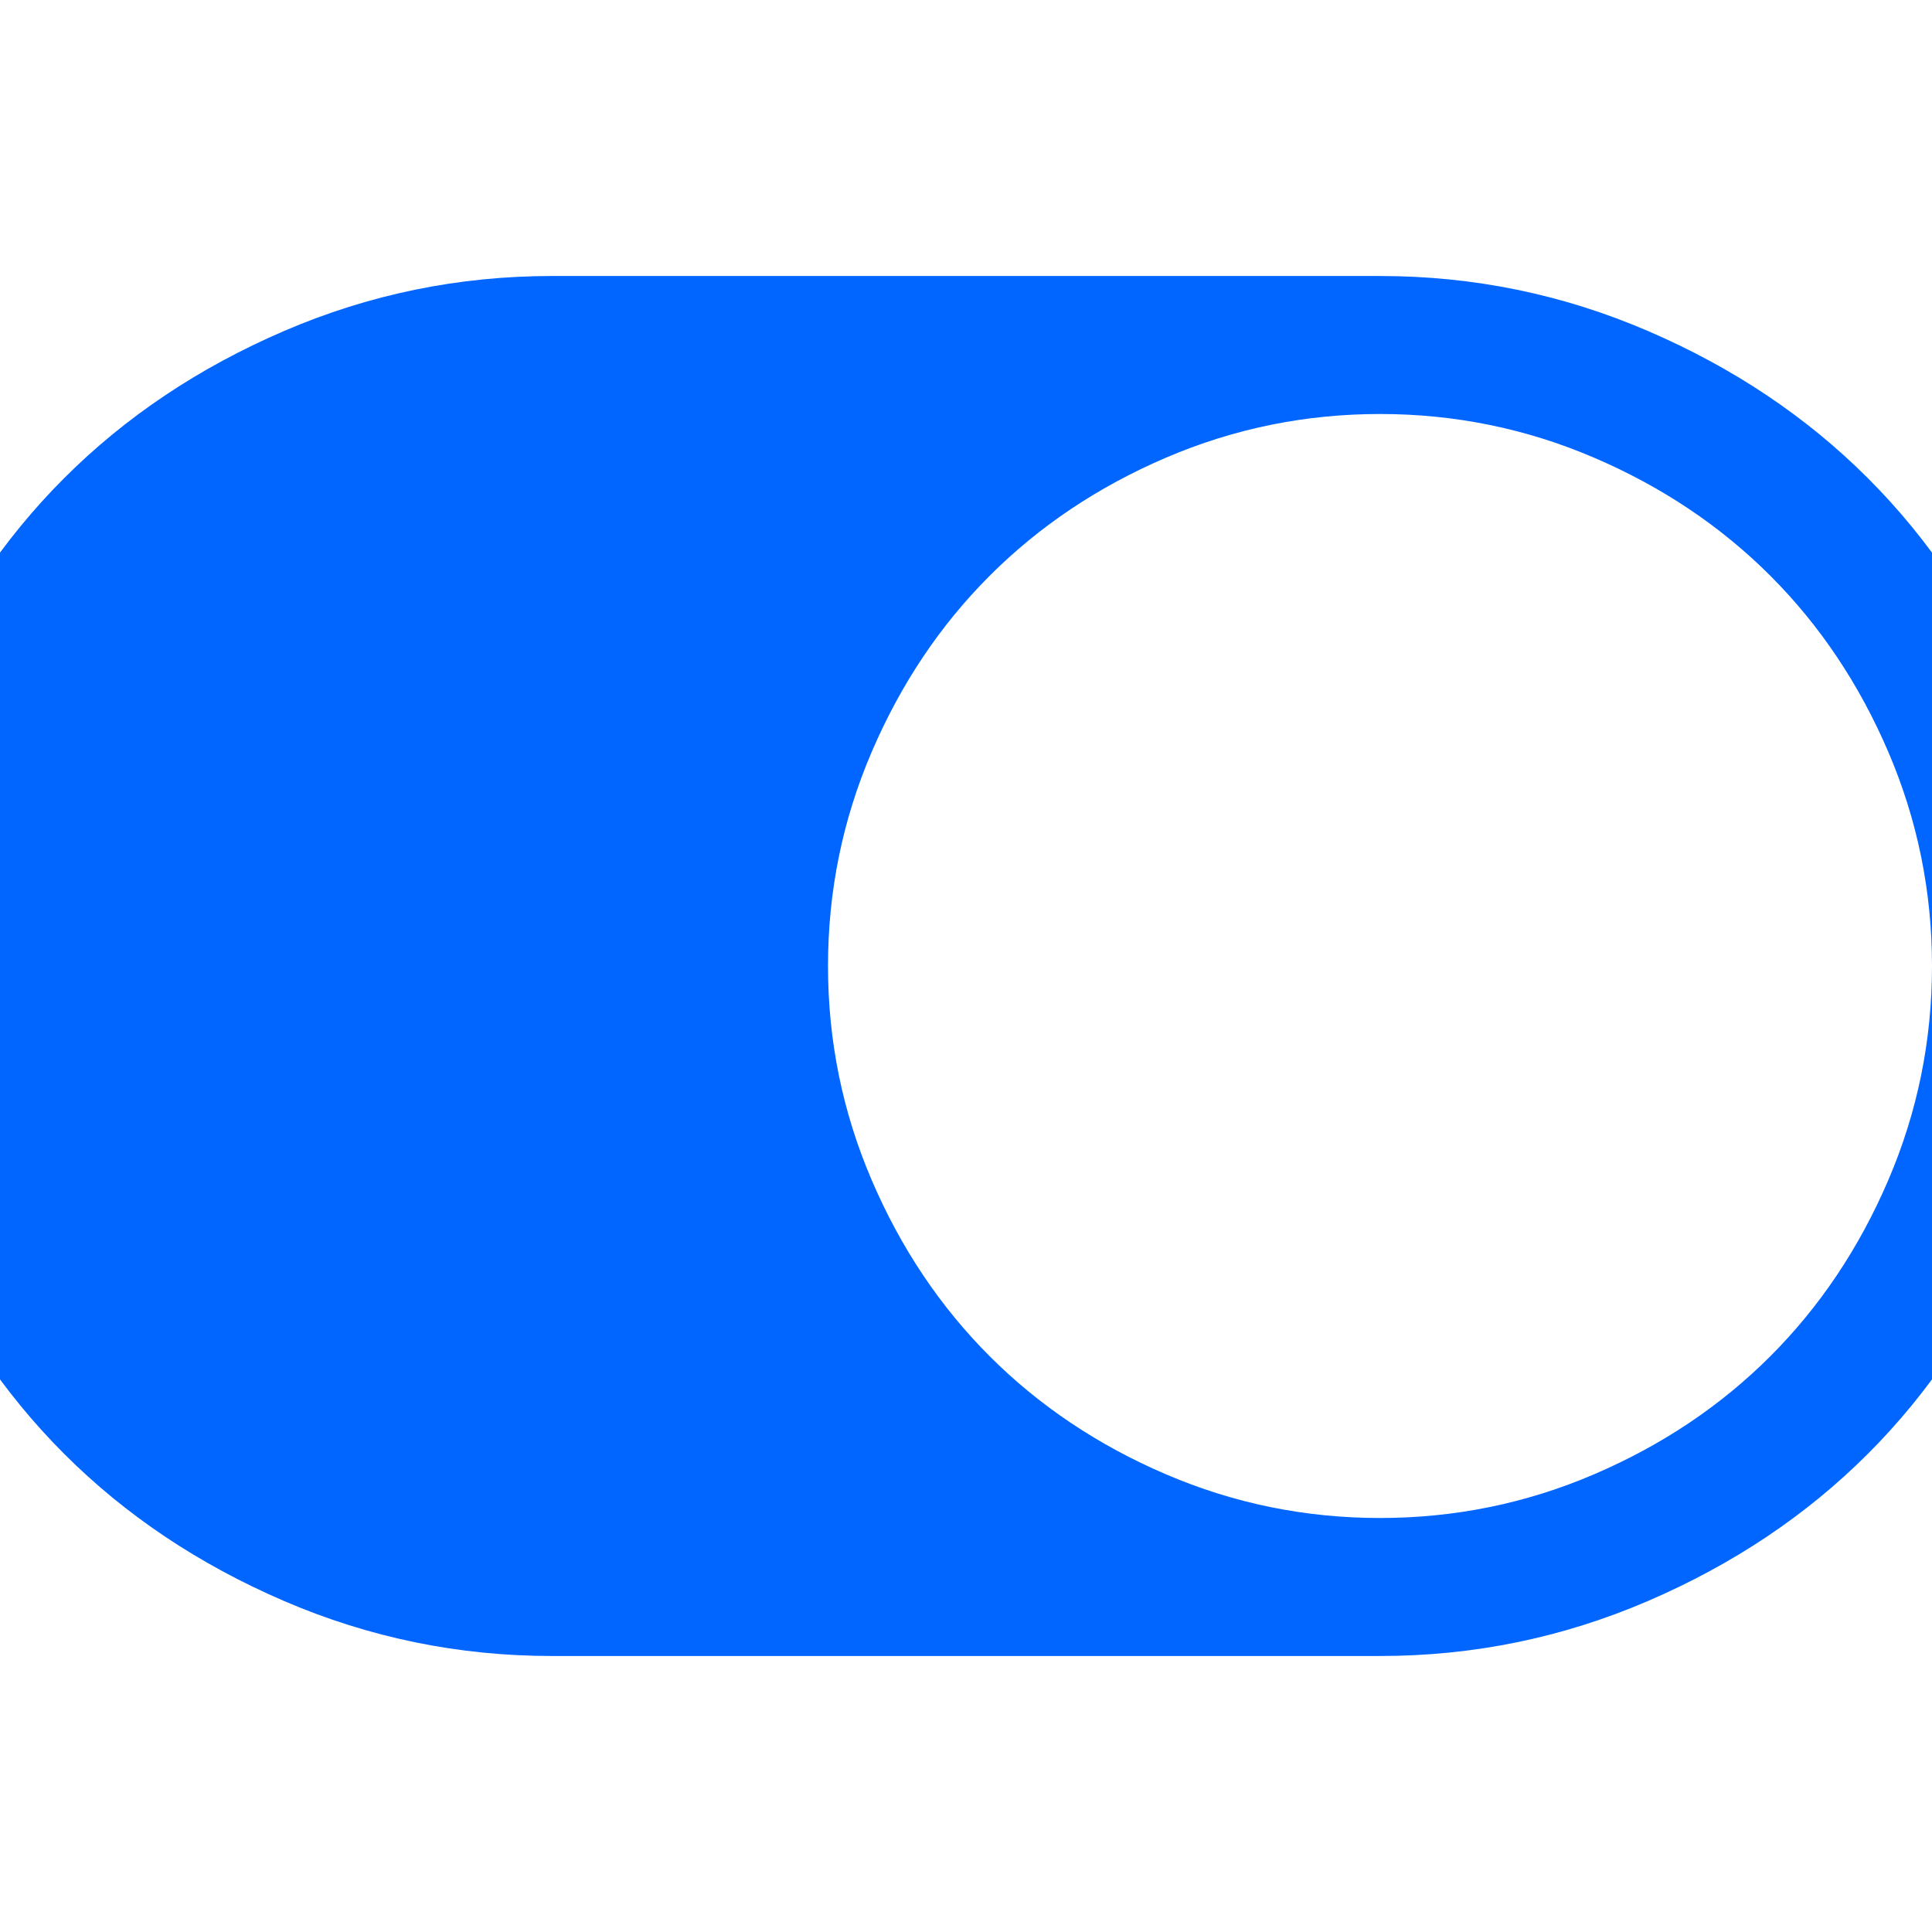 <?xml version="1.0" encoding="utf-8"?>
<!-- Generator: Adobe Illustrator 21.1.0, SVG Export Plug-In . SVG Version: 6.00 Build 0)  -->
<svg version="1.1" id="Layer_1" xmlns="http://www.w3.org/2000/svg" xmlns:xlink="http://www.w3.org/1999/xlink" x="0px" y="0px"
	 viewBox="0 0 1792 1792" style="enable-background:new 0 0 1792 1792;" xml:space="preserve">
<style type="text/css">
	.st0{fill:#0066FF;}
</style>
<path class="st0" d="M-128,896c0-86.7,17-169.5,51-248.5s79.5-147,136.5-204s125-102.5,204-136.5s161.8-51,248.5-51h768
	c86.7,0,169.5,17,248.5,51s147,79.5,204,136.5s102.5,125,136.5,204s51,161.8,51,248.5s-17,169.5-51,248.5s-79.5,147-136.5,204
	s-125,102.5-204,136.5s-161.8,51-248.5,51H512c-86.7,0-169.5-17-248.5-51s-147-79.5-204-136.5s-102.5-125-136.5-204
	S-128,982.7-128,896z M1280,1408c69.3,0,135.5-13.5,198.5-40.5S1596,1304,1642,1258s82.5-100.5,109.5-163.5S1792,965.3,1792,896
	s-13.5-135.5-40.5-198.5S1688,580,1642,534s-100.5-82.5-163.5-109.5S1349.3,384,1280,384s-135.5,13.5-198.5,40.5S964,488,918,534
	s-82.5,100.5-109.5,163.5S768,826.7,768,896s13.5,135.5,40.5,198.5S872,1212,918,1258s100.5,82.5,163.5,109.5S1210.7,1408,1280,1408
	z"/>
</svg>
